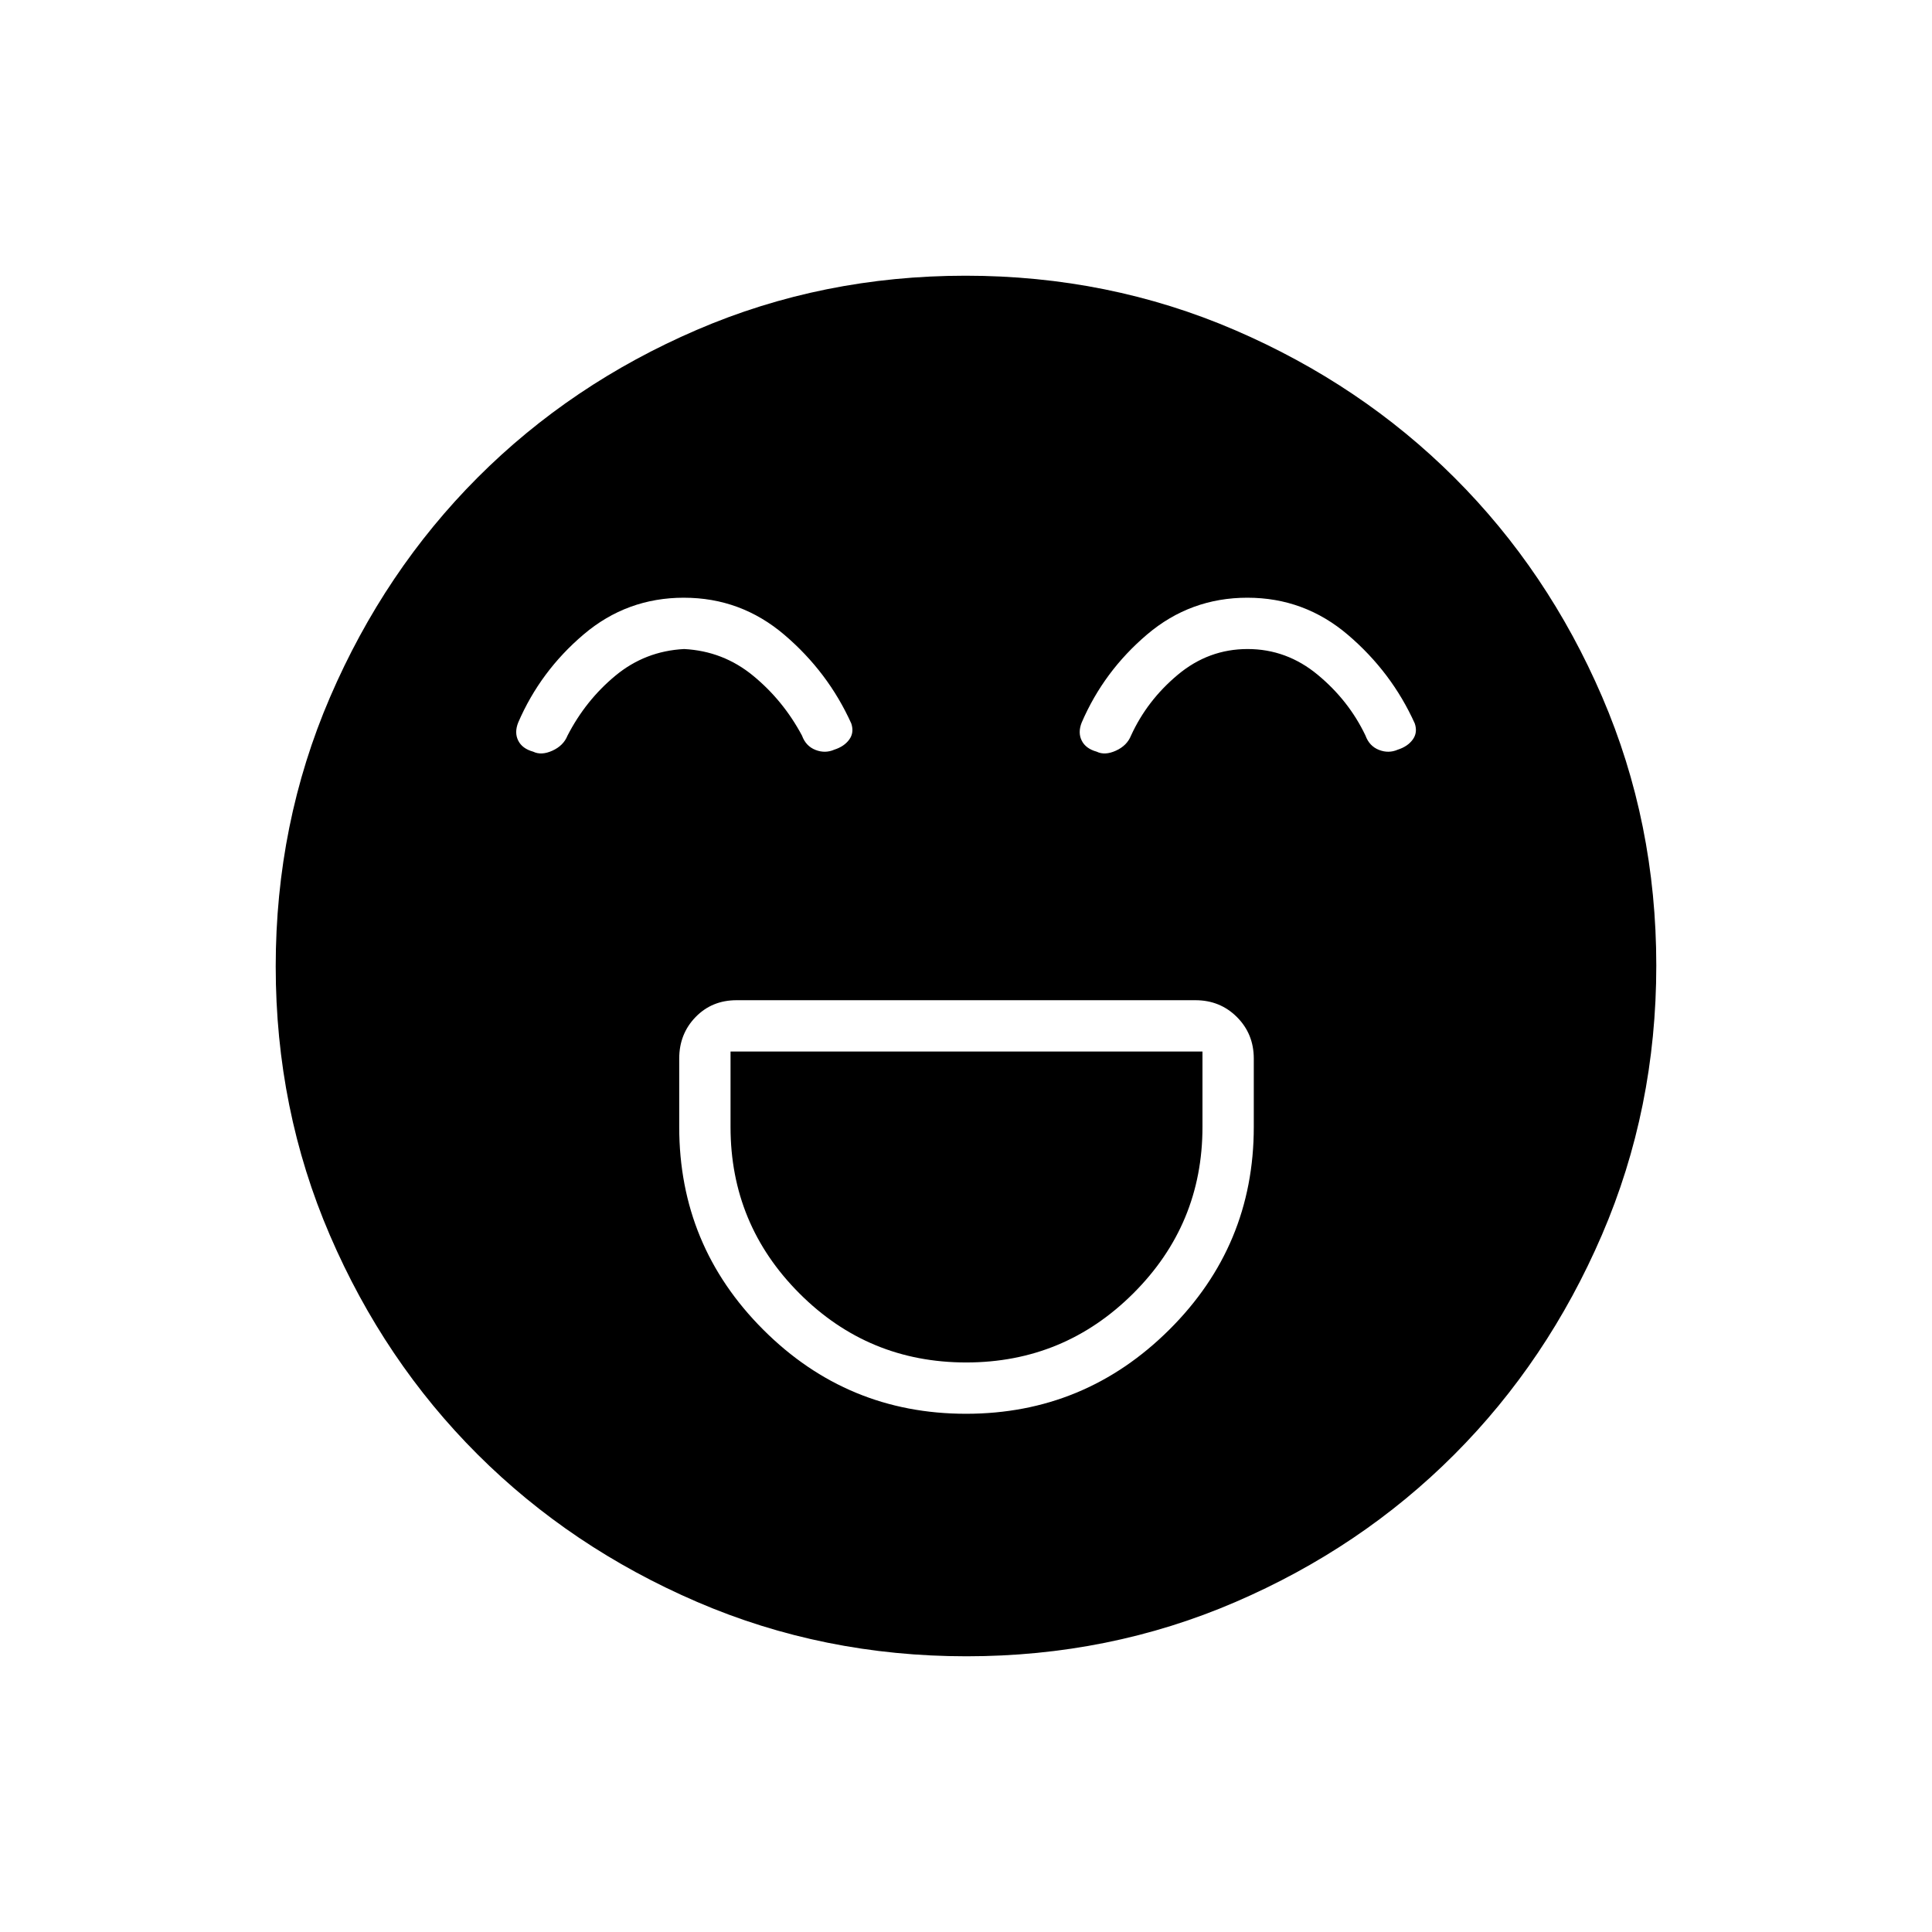 <svg xmlns="http://www.w3.org/2000/svg" height="24" viewBox="0 -960 960 960" width="24"><path d="M480.02-257.5q58.98 0 100.98-41.77 42-41.76 42-100.73v-34q0-12.25-8.37-20.63Q606.25-463 594-463H366q-12.25 0-20.37 8.37-8.13 8.38-8.13 20.63v34q0 58.97 41.77 100.73 41.77 41.77 100.75 41.77Zm.07-25.5q-48.59 0-82.84-34.29T363-400v-37.5h234.5v37.5q0 48.42-34.41 82.71-34.41 34.29-83 34.29ZM339.83-663q-28.33 0-49.83 18.25T257.5-601q-2 5 0 9t7.43 5.5q4.07 2 9.57-.5t7.5-7.5q9-17.5 23.78-29.75 14.78-12.25 34.15-13.25 19.4 1 34.34 13.3 14.94 12.29 24.23 29.7 1.91 5.24 6.7 7.12 4.8 1.88 9.37-.12 4.91-1.57 7.42-5.03 2.51-3.47 1.01-7.97-11.5-25.5-33.17-44-21.66-18.5-50-18.5Zm280 0q-28.33 0-49.83 18.25T537.5-601q-2 5 0 9t7.43 5.5q4.07 2 9.57-.5t7.5-7.5q8-17.5 23.28-30.25 15.28-12.75 34.65-12.75 19.4 0 34.84 12.8 15.44 12.79 23.73 30.2 1.91 5.24 6.7 7.12 4.8 1.88 9.37-.12 4.91-1.57 7.42-5.03 2.51-3.47 1.01-7.97-11.5-25.5-33.17-44-21.66-18.5-50-18.5ZM480.24-137q-71.15 0-133.87-27.02-62.72-27.03-109.12-73.35-46.4-46.33-73.32-108.83Q137-408.7 137-479.76q0-71.15 27.02-133.87 27.03-62.72 73.35-109.12 46.33-46.4 108.83-73.32Q408.7-823 479.76-823q71.15 0 133.87 27.02 62.72 27.03 109.12 73.35 46.4 46.33 73.32 108.83Q823-551.3 823-480.24q0 71.15-27.02 133.87-27.03 62.72-73.35 109.12-46.33 46.4-108.83 73.32Q551.3-137 480.24-137Z"/></svg>